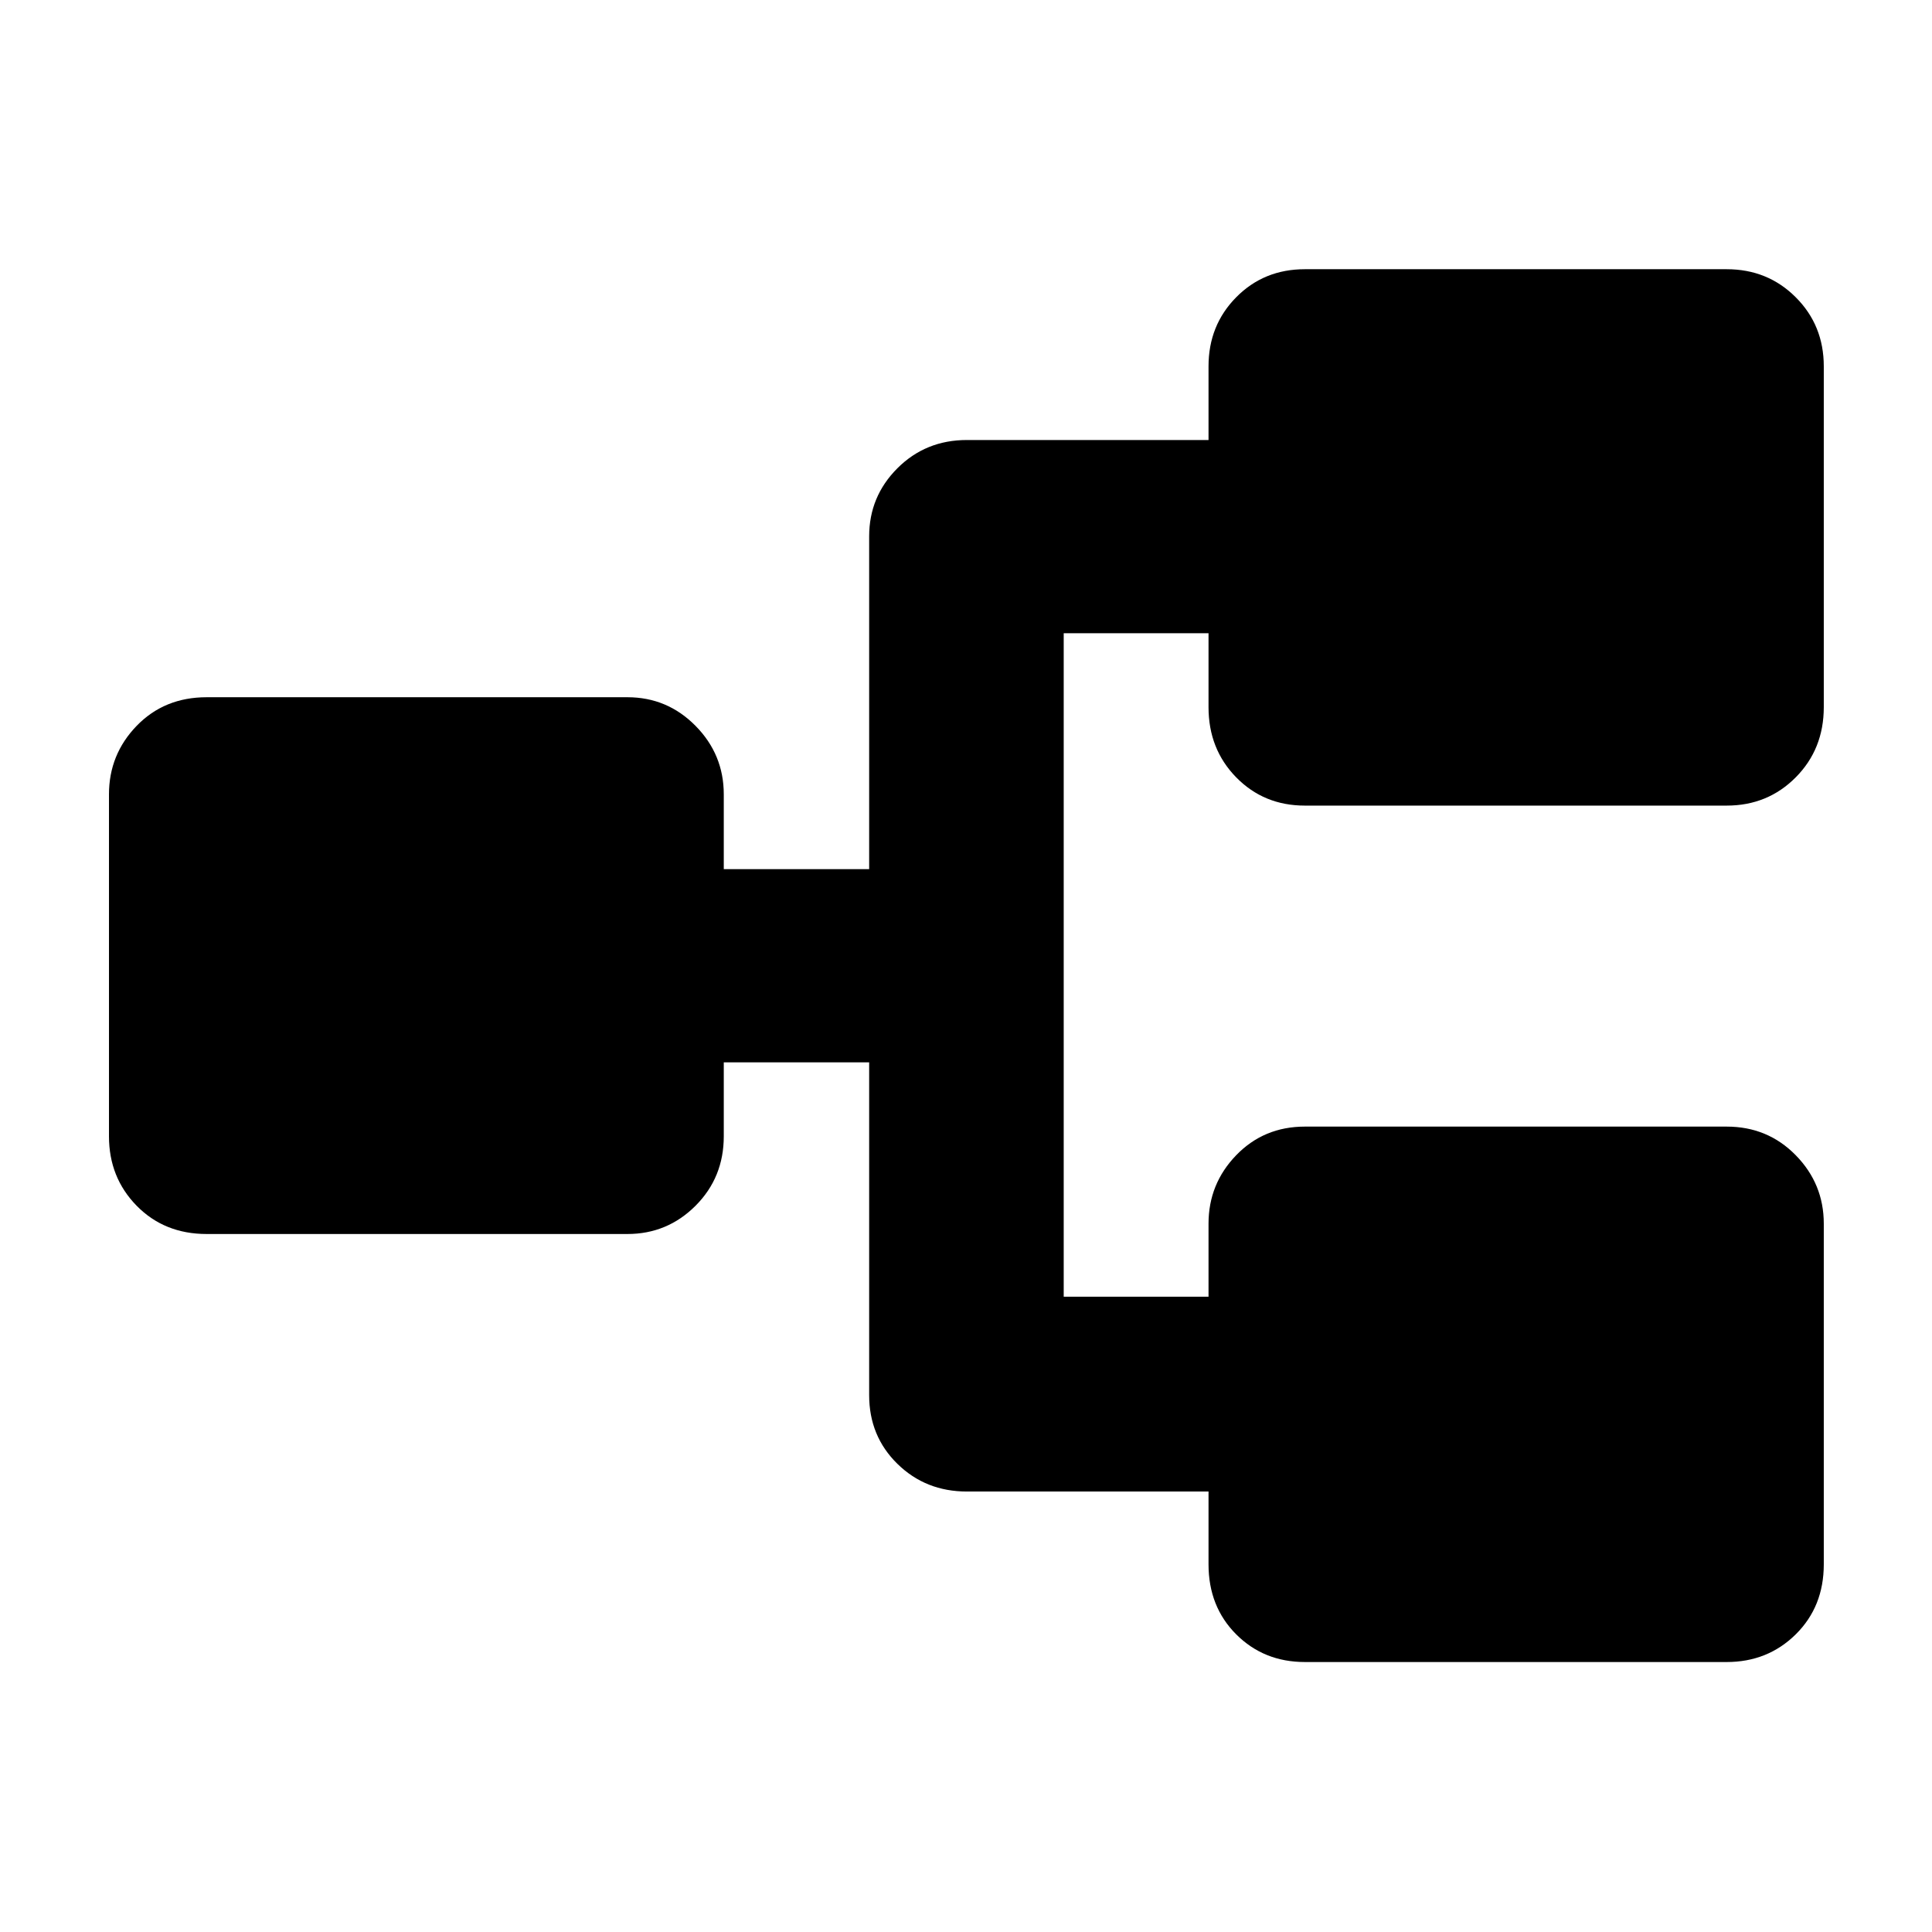 <svg xmlns="http://www.w3.org/2000/svg" height="40" viewBox="0 -960 960 960" width="40"><path d="M648.39-134.15q-20.38 0-34.13-13.75-13.75-13.76-13.75-34.8v-36.17H480.43q-20.47 0-34.51-13.75t-14.04-34.13v-165.37h-72.24v36.74q0 20.47-14.03 34.51-14.04 14.04-33.86 14.04H102.7q-21.04 0-34.8-14.04-13.75-14.04-13.75-34.51v-169.91q0-19.82 13.75-34.04 13.76-14.22 34.8-14.22h209.05q19.82 0 33.86 14.22 14.03 14.22 14.03 34.04v37.17h72.24v-165.36q0-19.82 14.04-33.85 14.04-14.03 34.51-14.03h120.08v-36.61q0-20.39 13.75-34.32 13.75-13.94 34.13-13.94h209.58q20.39 0 34.32 13.94 13.94 13.93 13.94 34.32v169.35q0 20.84-13.94 34.88-13.93 14.04-34.32 14.04H648.39q-20.38 0-34.13-14.04-13.75-14.04-13.75-34.88v-36.74h-71.96v329.68h71.96v-36.26q0-19.82 13.75-34.04 13.75-14.22 34.13-14.22h209.58q20.39 0 34.32 14.22 13.94 14.22 13.94 34.04v169.24q0 21.04-13.94 34.8-13.93 13.75-34.32 13.75H648.39Z"/></svg>